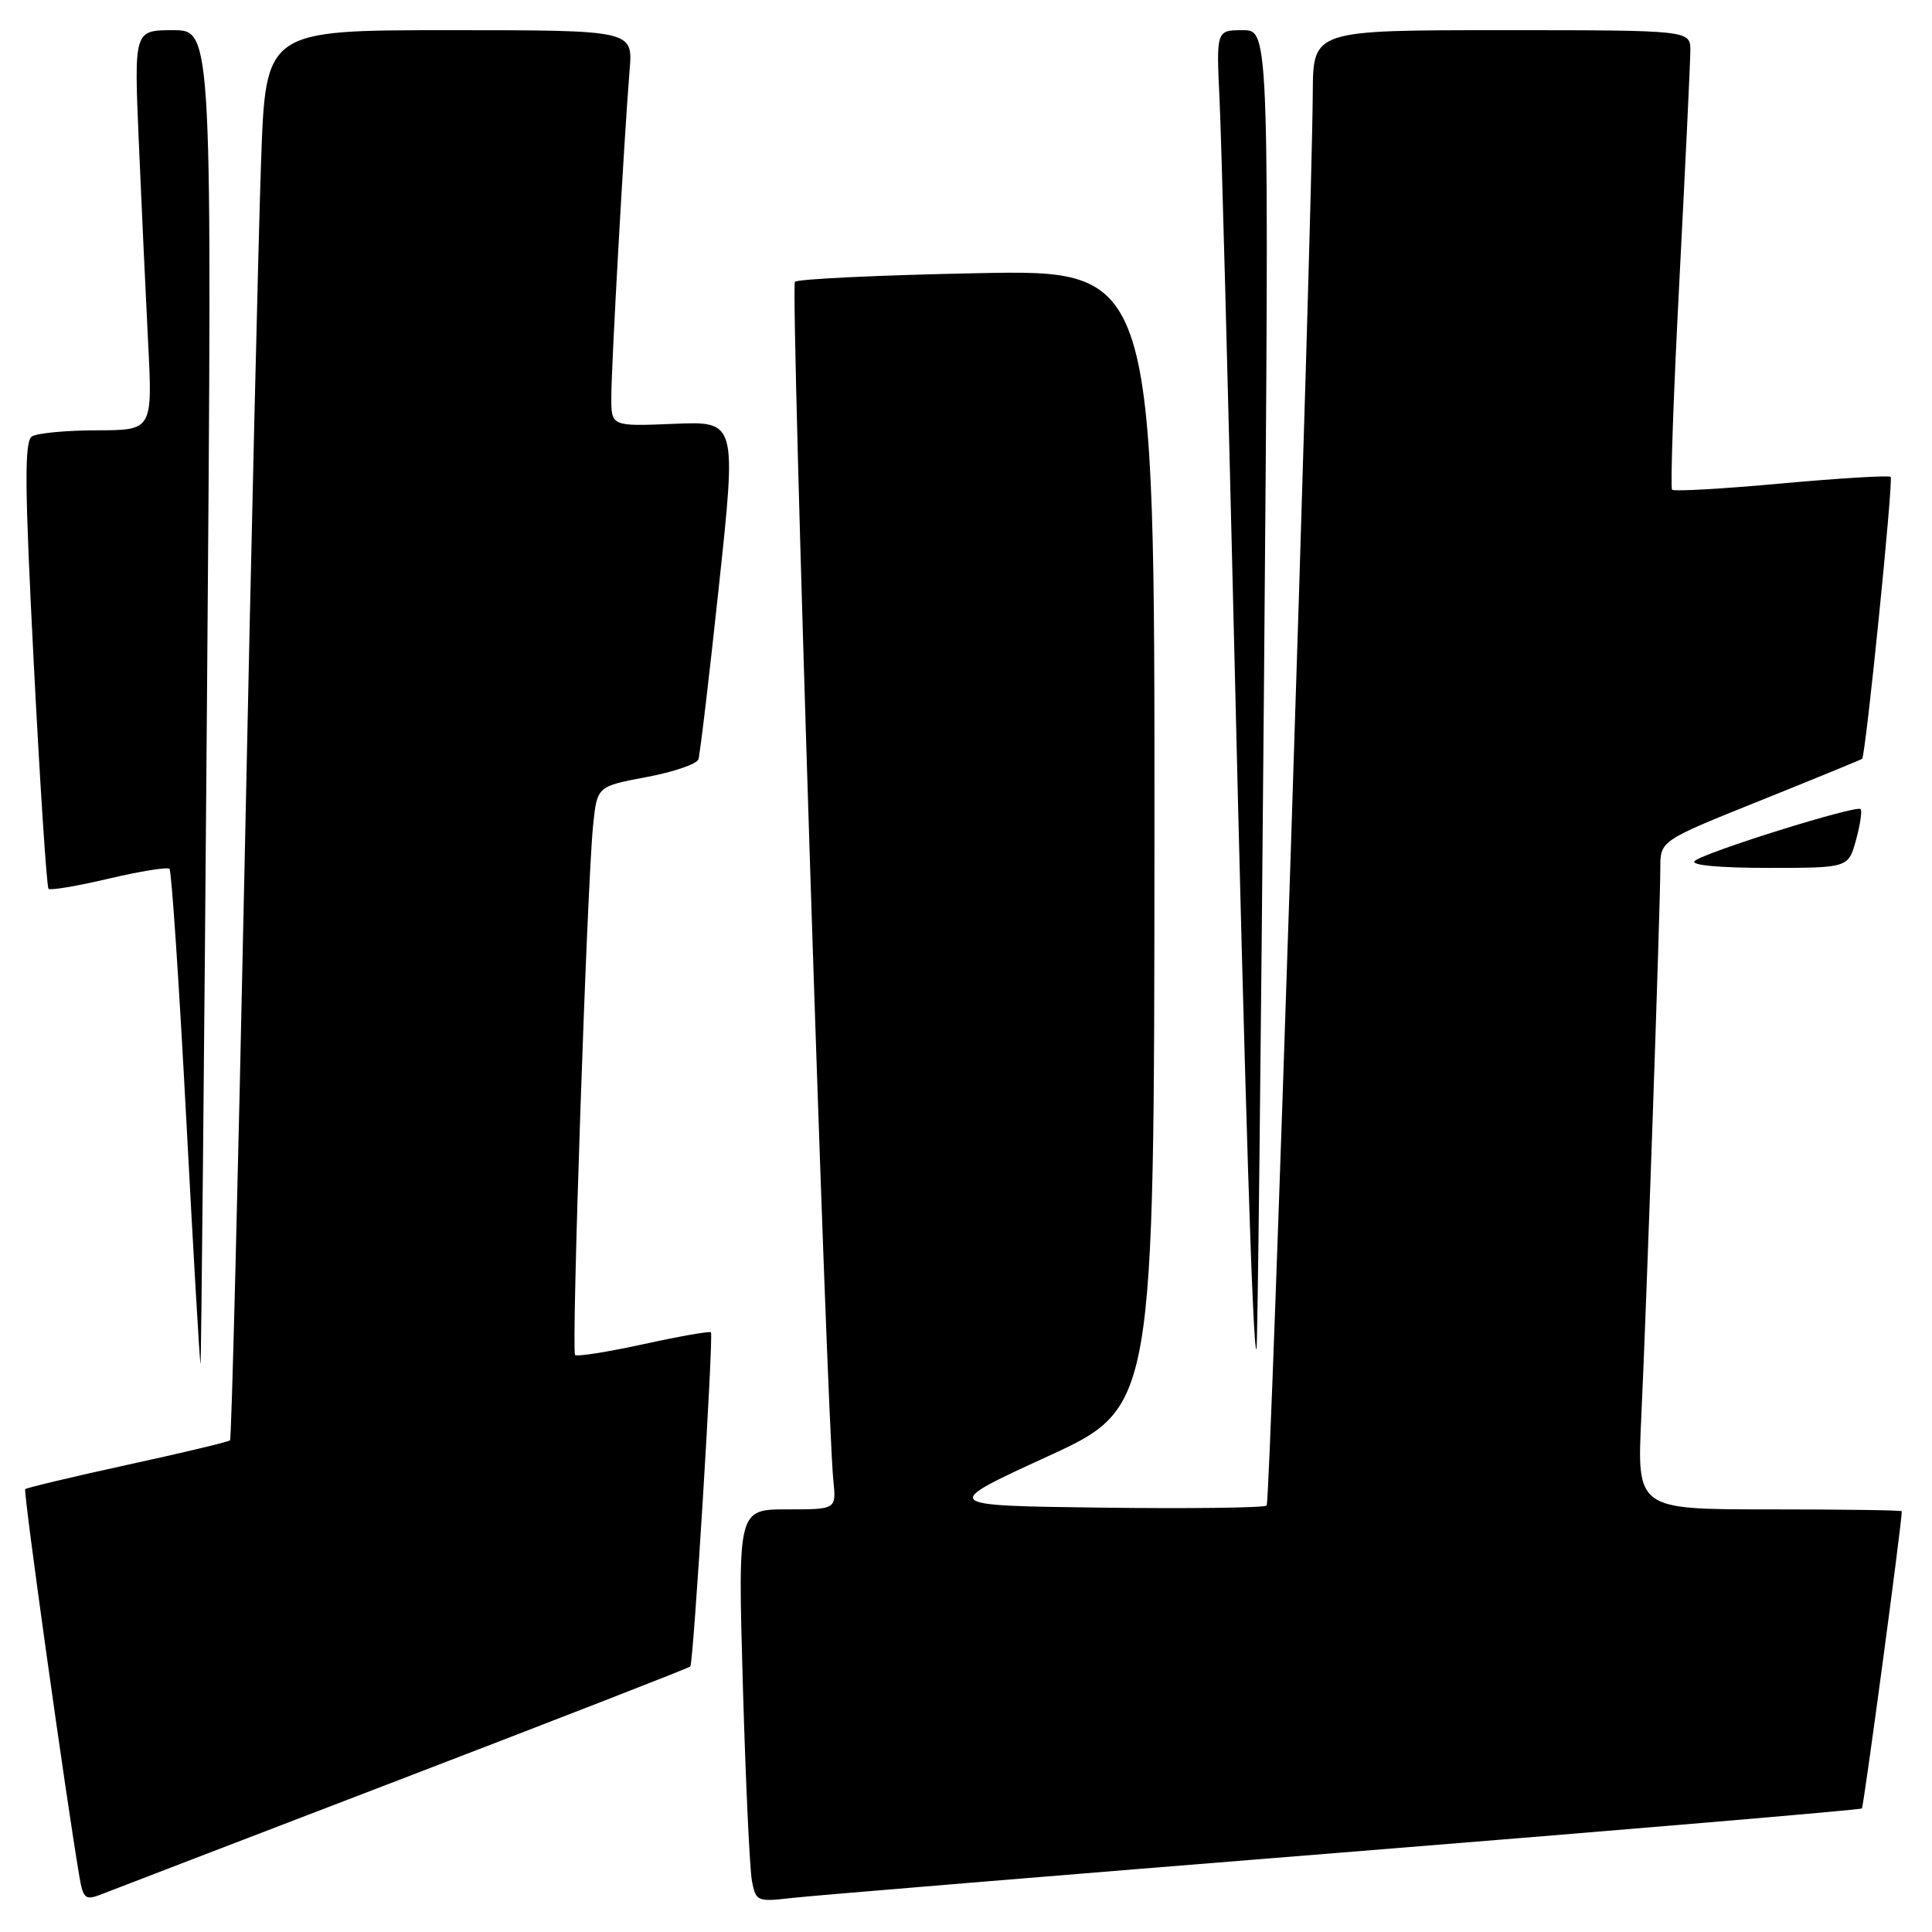 <?xml version="1.0" encoding="UTF-8" standalone="no"?>
<!DOCTYPE svg PUBLIC "-//W3C//DTD SVG 1.1//EN" "http://www.w3.org/Graphics/SVG/1.1/DTD/svg11.dtd" >
<svg xmlns="http://www.w3.org/2000/svg" xmlns:xlink="http://www.w3.org/1999/xlink" version="1.1" viewBox="0 0 256 256">
 <g >
 <path fill="currentColor"
d=" M 53.35 235.67 C 74.16 227.68 91.32 221.00 91.47 220.82 C 91.89 220.34 94.57 176.90 94.20 176.54 C 94.03 176.36 90.01 177.07 85.27 178.11 C 80.53 179.14 76.45 179.79 76.20 179.54 C 75.69 179.02 77.79 117.15 78.59 109.35 C 79.12 104.20 79.12 104.20 85.64 102.97 C 89.23 102.30 92.33 101.24 92.54 100.62 C 92.75 100.00 93.98 89.67 95.26 77.66 C 97.60 55.81 97.60 55.81 89.30 56.16 C 81.00 56.50 81.00 56.50 81.00 52.65 C 81.00 48.55 82.71 18.05 83.43 9.25 C 83.86 4.00 83.86 4.00 59.54 4.00 C 35.21 4.00 35.21 4.00 34.60 21.25 C 34.26 30.74 33.27 72.70 32.41 114.50 C 31.54 156.30 30.68 190.66 30.48 190.85 C 30.29 191.05 24.18 192.51 16.91 194.09 C 9.63 195.68 3.53 197.14 3.34 197.32 C 3.06 197.61 8.77 238.42 10.53 248.71 C 11.01 251.55 11.33 251.82 13.29 251.06 C 14.50 250.58 32.53 243.66 53.35 235.67 Z  M 177.94 245.46 C 215.57 242.44 246.52 239.81 246.71 239.63 C 246.95 239.38 251.97 202.05 252.00 200.25 C 252.00 200.11 244.10 200.00 234.45 200.00 C 216.90 200.00 216.90 200.00 217.48 187.75 C 218.16 173.40 220.00 120.22 220.00 115.00 C 220.00 111.40 220.00 111.40 233.25 106.08 C 240.54 103.15 246.61 100.66 246.74 100.55 C 247.21 100.16 250.91 63.58 250.52 63.19 C 250.30 62.97 243.79 63.36 236.06 64.06 C 228.33 64.77 221.81 65.14 221.56 64.89 C 221.31 64.65 221.75 52.08 222.54 36.97 C 223.32 21.86 223.97 8.26 223.98 6.75 C 224.00 4.00 224.00 4.00 199.00 4.00 C 174.00 4.00 174.00 4.00 173.95 12.25 C 173.83 30.79 168.35 198.99 167.84 199.49 C 167.54 199.79 157.69 199.92 145.96 199.77 C 124.62 199.50 124.62 199.50 138.78 193.00 C 152.94 186.50 152.94 186.50 152.97 111.12 C 153.00 35.73 153.00 35.73 129.50 36.20 C 116.58 36.45 105.70 36.97 105.33 37.34 C 104.72 37.95 109.51 187.33 110.43 196.25 C 110.81 200.00 110.81 200.00 104.29 200.00 C 97.77 200.00 97.77 200.00 98.43 223.25 C 98.80 236.04 99.34 247.75 99.64 249.27 C 100.15 251.93 100.36 252.02 104.83 251.50 C 107.40 251.20 140.30 248.48 177.94 245.46 Z  M 27.43 92.25 C 28.13 4.00 28.13 4.00 22.94 4.00 C 17.76 4.00 17.76 4.00 18.39 18.75 C 18.74 26.86 19.29 38.79 19.62 45.25 C 20.22 57.00 20.22 57.00 12.86 57.02 C 8.81 57.02 4.93 57.39 4.23 57.83 C 3.22 58.48 3.26 64.36 4.48 87.98 C 5.31 104.12 6.19 117.53 6.43 117.77 C 6.67 118.01 10.27 117.40 14.42 116.42 C 18.58 115.44 22.19 114.86 22.46 115.13 C 22.73 115.40 23.73 130.31 24.68 148.27 C 25.63 166.23 26.48 180.83 26.57 180.71 C 26.66 180.60 27.05 140.79 27.43 92.25 Z  M 167.48 91.25 C 168.20 4.00 168.20 4.00 164.68 4.00 C 161.16 4.00 161.16 4.00 161.60 13.25 C 161.84 18.34 162.69 50.17 163.50 84.00 C 164.98 146.43 166.02 179.34 166.49 178.80 C 166.64 178.63 167.08 139.24 167.48 91.25 Z  M 245.93 111.31 C 246.49 109.27 246.76 107.43 246.54 107.21 C 245.97 106.64 225.70 112.98 224.55 114.09 C 223.97 114.64 227.80 115.00 234.25 115.00 C 244.91 115.00 244.91 115.00 245.93 111.31 Z "/>
</g>
</svg>
